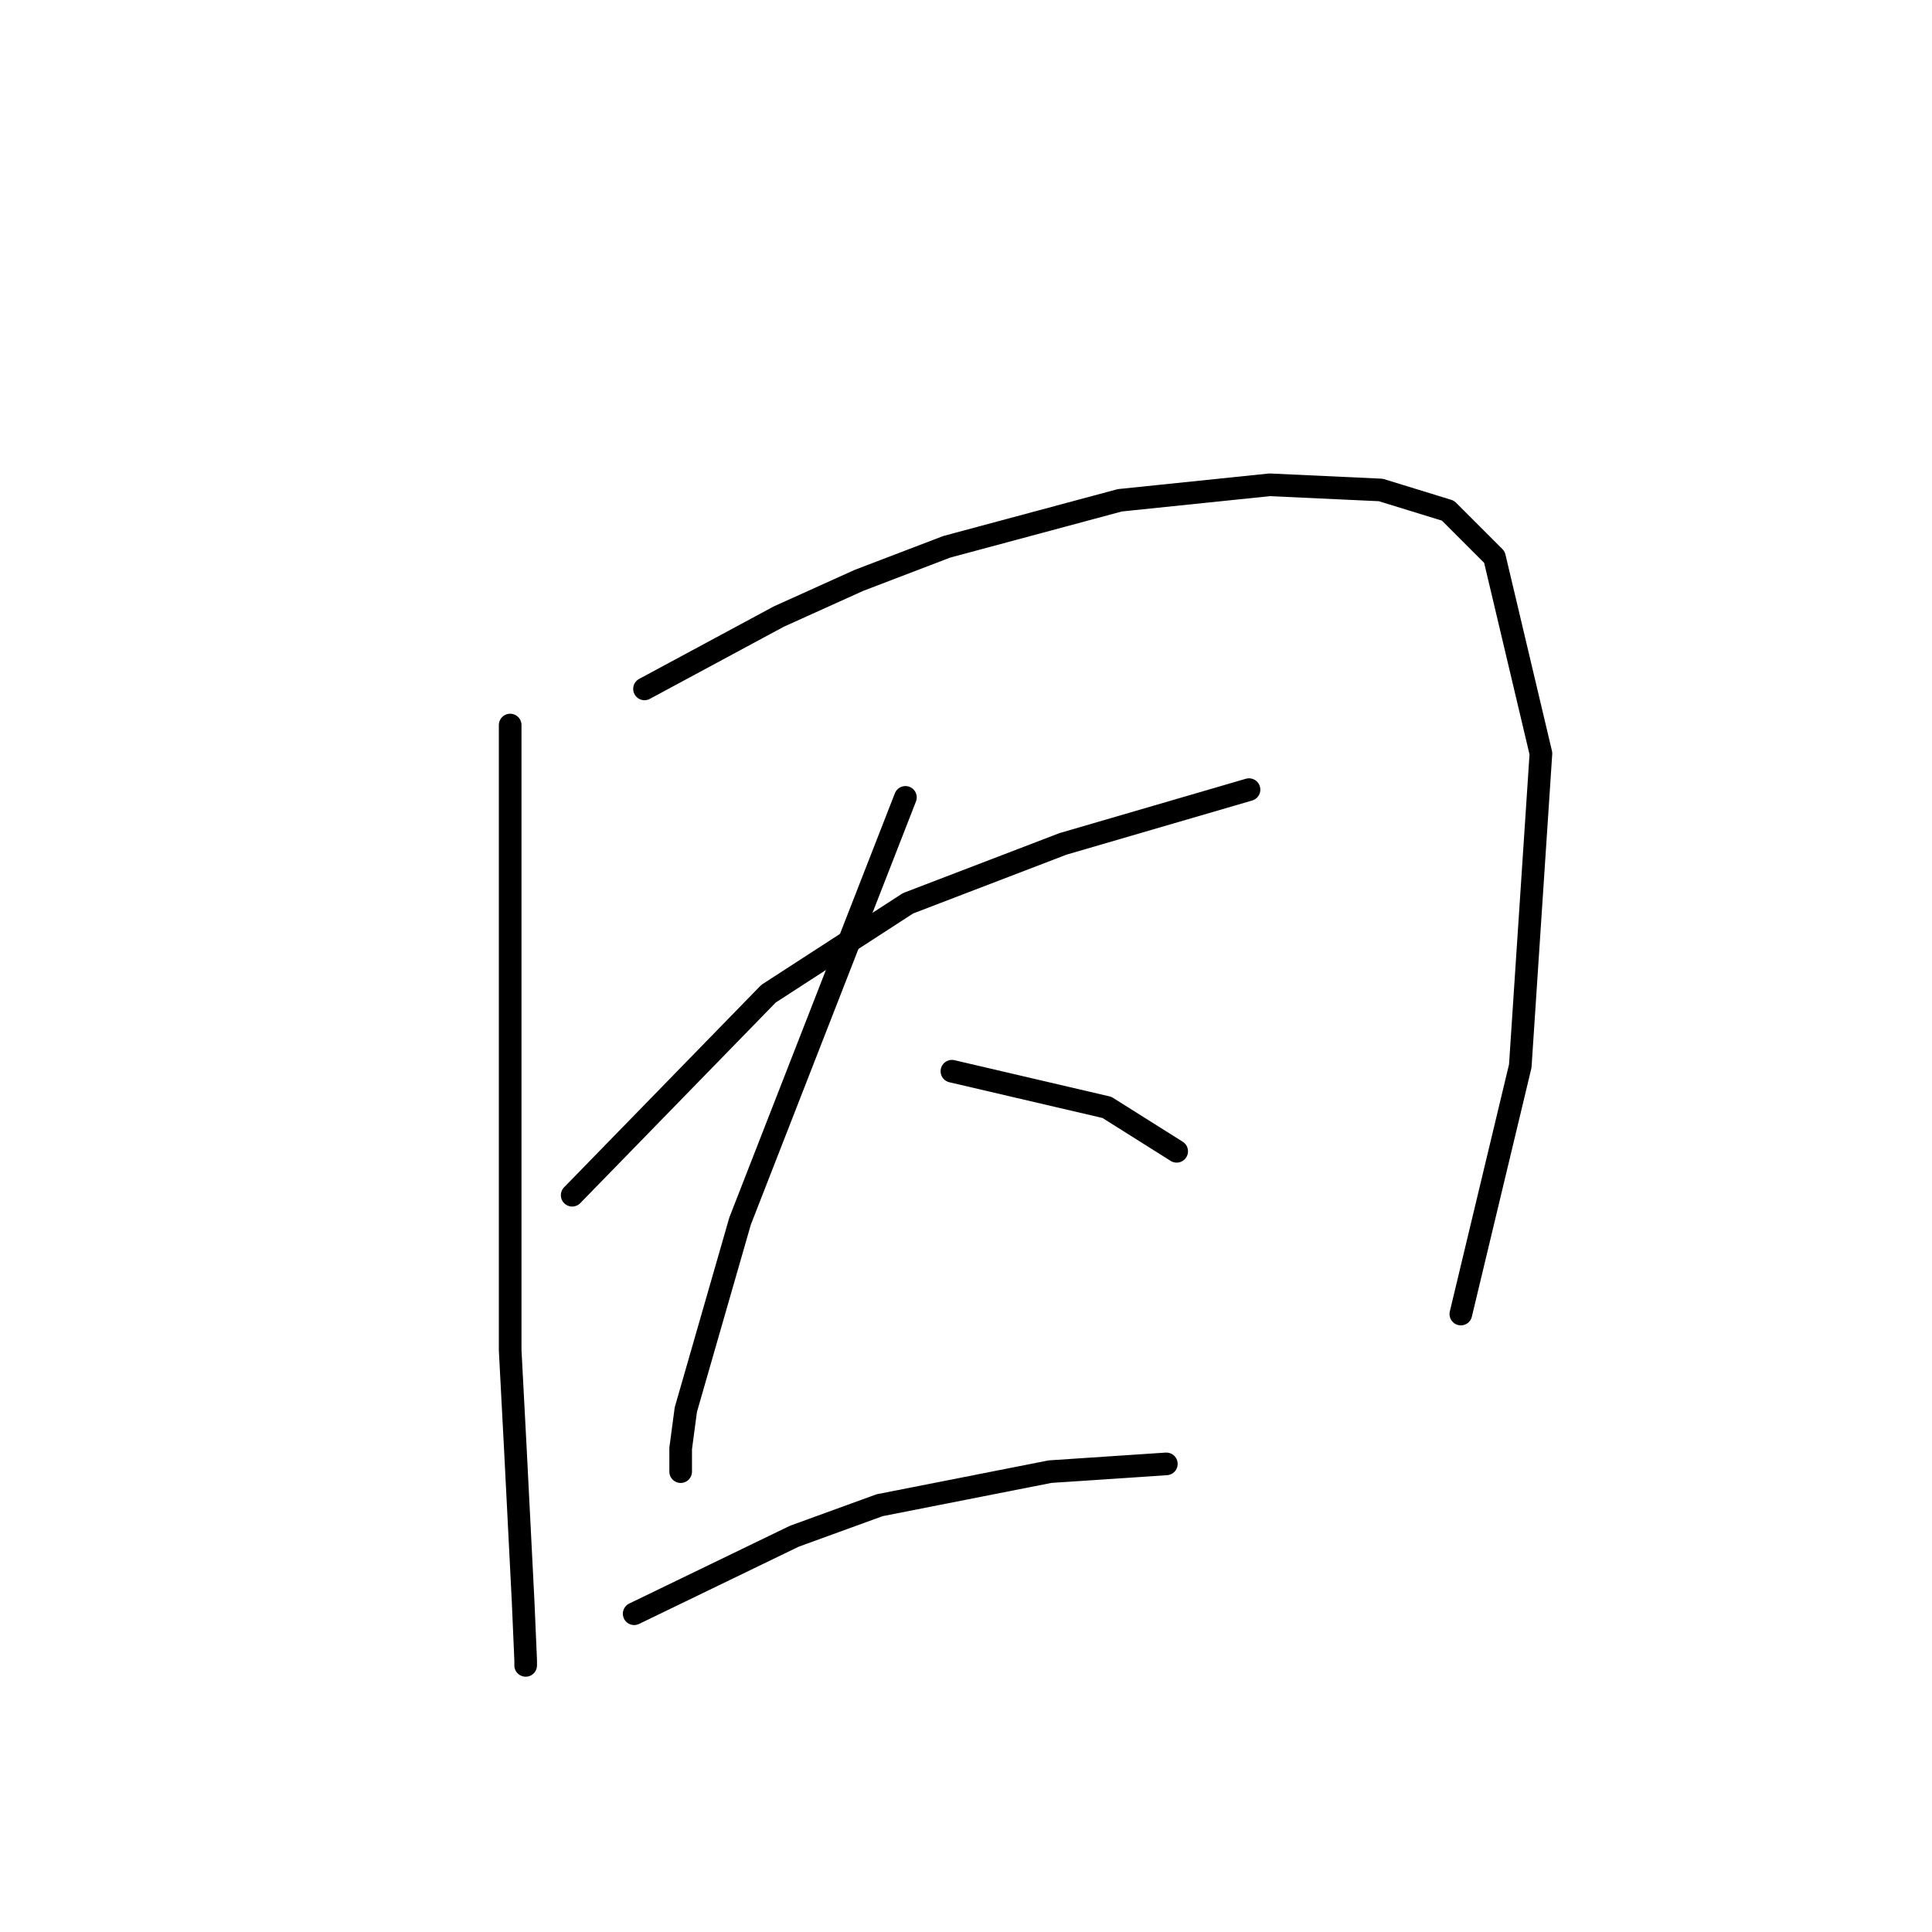 <?xml version="1.0" standalone="no"?>
    <svg width="256" height="256" xmlns="http://www.w3.org/2000/svg" version="1.1">
    <polyline stroke="black" stroke-width="3" stroke-linecap="round" fill="transparent" stroke-linejoin="round" points="67.6 96.073 67.6 118.323 67.6 140.573 67.6 178.912 68.285 191.919 69.312 212.116 69.654 219.989 69.654 220.673 69.654 220.673 " />
        <polyline stroke="black" stroke-width="3" stroke-linecap="round" fill="transparent" stroke-linejoin="round" points="85.4 91.281 94.3 86.489 103.2 81.696 113.812 76.904 125.45 72.454 148.385 66.292 168.239 64.239 182.958 64.923 191.858 67.662 198.019 73.823 204.181 99.839 201.443 141.258 193.569 174.119 193.569 174.119 " />
        <polyline stroke="black" stroke-width="3" stroke-linecap="round" fill="transparent" stroke-linejoin="round" points="75.816 158.373 88.823 145.023 101.831 131.673 120.316 119.692 140.854 111.819 165.5 104.631 165.5 104.631 " />
        <polyline stroke="black" stroke-width="3" stroke-linecap="round" fill="transparent" stroke-linejoin="round" points="119.973 105.658 109.019 133.727 98.066 161.796 90.877 186.785 90.192 191.919 90.192 195 90.192 195 " />
        <polyline stroke="black" stroke-width="3" stroke-linecap="round" fill="transparent" stroke-linejoin="round" points="126.135 141.943 136.404 144.339 146.673 146.735 155.916 152.554 155.916 152.554 " />
        <polyline stroke="black" stroke-width="3" stroke-linecap="round" fill="transparent" stroke-linejoin="round" points="84.031 213.827 94.642 208.693 105.254 203.558 116.55 199.45 139.142 195 154.546 193.973 154.546 193.973 " />
        </svg>